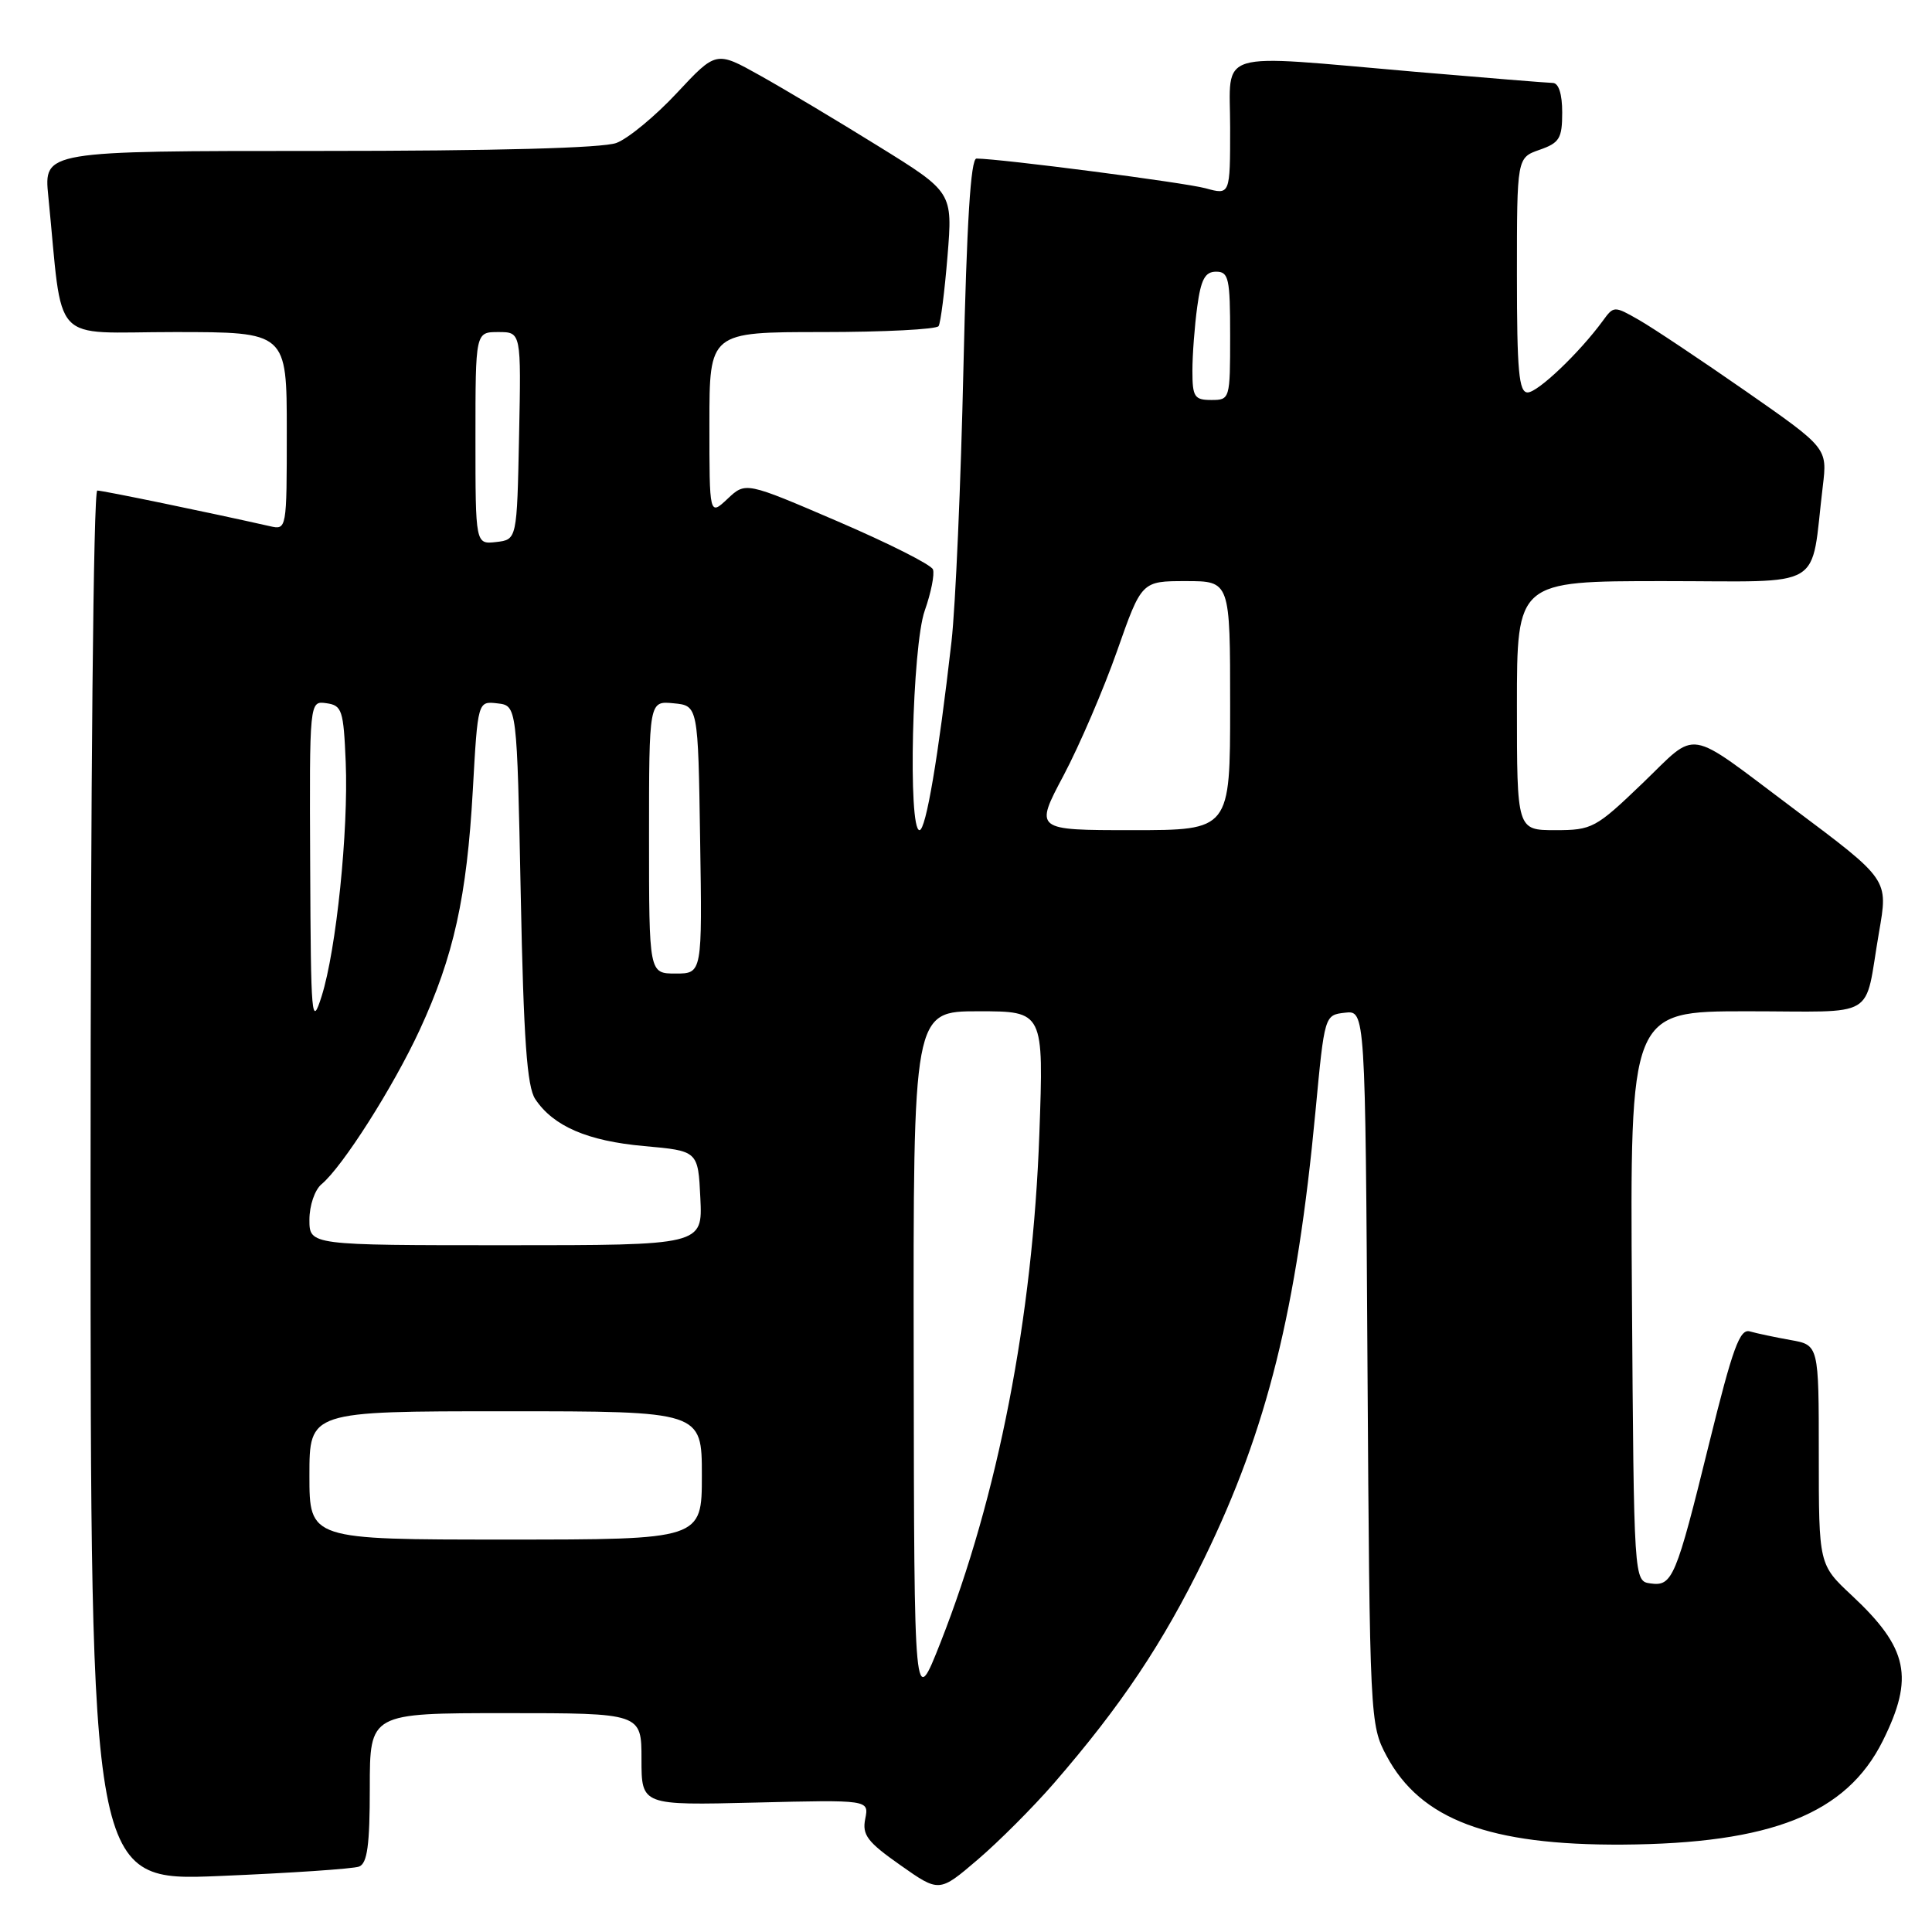 <?xml version="1.0" encoding="UTF-8" standalone="no"?>
<!DOCTYPE svg PUBLIC "-//W3C//DTD SVG 1.1//EN" "http://www.w3.org/Graphics/SVG/1.1/DTD/svg11.dtd" >
<svg xmlns="http://www.w3.org/2000/svg" xmlns:xlink="http://www.w3.org/1999/xlink" version="1.1" viewBox="0 0 256 256">
 <g >
 <path fill="currentColor"
d=" M 139.66 236.28 C 148.58 225.99 154.10 217.72 159.57 206.50 C 167.90 189.40 171.83 173.59 174.31 147.23 C 175.51 134.50 175.51 134.50 178.21 134.19 C 180.91 133.88 180.91 133.88 181.20 181.19 C 181.50 227.92 181.53 228.55 183.73 232.67 C 188.24 241.11 197.32 244.52 215.00 244.42 C 234.71 244.29 244.66 240.33 249.47 230.69 C 253.67 222.26 252.85 218.39 245.38 211.41 C 241.00 207.32 241.00 207.32 241.00 192.77 C 241.00 178.22 241.00 178.22 237.25 177.56 C 235.19 177.19 232.77 176.68 231.87 176.42 C 230.53 176.03 229.60 178.58 226.48 191.22 C 222.07 209.13 221.61 210.23 218.68 209.81 C 216.50 209.50 216.50 209.50 216.24 171.75 C 215.98 134.00 215.98 134.00 231.47 134.00 C 249.10 134.00 246.95 135.29 248.97 123.58 C 250.20 116.45 250.35 116.66 237.50 107.03 C 223.18 96.30 225.11 96.61 217.64 103.79 C 211.44 109.74 210.96 110.00 206.09 110.00 C 201.00 110.00 201.00 110.00 201.00 93.50 C 201.00 77.00 201.00 77.00 220.41 77.00 C 242.22 77.00 239.84 78.42 241.53 64.43 C 242.14 59.37 242.14 59.37 231.32 51.83 C 225.37 47.69 219.00 43.44 217.18 42.40 C 213.89 40.52 213.83 40.52 212.39 42.50 C 209.28 46.75 203.77 52.00 202.42 52.00 C 201.26 52.00 201.00 49.19 201.00 36.45 C 201.00 20.90 201.00 20.90 204.00 19.85 C 206.64 18.93 207.00 18.34 207.00 14.90 C 207.00 12.45 206.53 11.00 205.75 10.99 C 205.06 10.98 196.85 10.31 187.50 9.51 C 160.56 7.18 163.00 6.45 163.00 16.92 C 163.00 25.84 163.00 25.84 159.75 24.95 C 156.98 24.19 132.66 21.04 129.39 21.01 C 128.62 21.00 128.10 29.49 127.66 48.75 C 127.32 64.01 126.61 80.33 126.08 85.00 C 124.33 100.33 122.69 110.00 121.84 110.00 C 120.29 110.00 120.87 85.62 122.53 80.92 C 123.37 78.54 123.86 76.08 123.62 75.45 C 123.38 74.82 117.69 71.96 110.99 69.08 C 98.80 63.84 98.80 63.84 96.40 66.10 C 94.00 68.35 94.00 68.35 94.00 56.17 C 94.00 44.00 94.00 44.00 108.94 44.00 C 117.16 44.00 124.10 43.64 124.37 43.21 C 124.64 42.77 125.17 38.60 125.55 33.94 C 126.24 25.47 126.24 25.47 116.37 19.36 C 110.94 15.99 103.89 11.78 100.70 10.00 C 94.89 6.75 94.89 6.75 89.70 12.31 C 86.84 15.38 83.23 18.36 81.68 18.94 C 79.89 19.62 65.64 20.00 42.34 20.00 C 5.80 20.00 5.80 20.00 6.40 26.00 C 8.41 46.13 6.44 44.00 23.10 44.00 C 38.00 44.00 38.00 44.00 38.00 57.12 C 38.00 70.20 37.99 70.23 35.75 69.72 C 27.82 67.93 13.64 65.00 12.89 65.00 C 12.38 65.00 12.00 103.98 12.00 157.15 C 12.00 249.29 12.00 249.29 29.08 248.58 C 38.48 248.19 46.81 247.63 47.58 247.33 C 48.67 246.91 49.00 244.50 49.00 236.89 C 49.00 227.00 49.00 227.00 67.00 227.00 C 85.00 227.00 85.00 227.00 85.00 233.11 C 85.00 239.22 85.00 239.22 100.08 238.85 C 115.15 238.48 115.15 238.48 114.65 241.00 C 114.22 243.14 114.93 244.07 119.30 247.14 C 124.45 250.77 124.45 250.77 129.55 246.41 C 132.36 244.01 136.91 239.45 139.66 236.28 Z  M 121.07 180.25 C 121.00 134.00 121.00 134.00 129.65 134.00 C 138.30 134.00 138.30 134.00 137.72 150.25 C 136.85 174.55 132.24 198.29 124.62 217.65 C 121.13 226.50 121.13 226.50 121.07 180.25 Z  M 41.00 195.50 C 41.00 187.00 41.00 187.00 67.00 187.00 C 93.00 187.00 93.00 187.00 93.00 195.50 C 93.00 204.00 93.00 204.00 67.00 204.00 C 41.00 204.00 41.00 204.00 41.00 195.50 Z  M 41.00 161.62 C 41.00 159.74 41.71 157.65 42.61 156.91 C 45.39 154.60 52.12 144.02 55.62 136.45 C 60.12 126.71 61.86 118.84 62.65 104.70 C 63.31 92.90 63.31 92.90 65.91 93.20 C 68.50 93.50 68.50 93.50 69.00 118.50 C 69.38 137.75 69.83 143.99 70.92 145.63 C 73.31 149.23 77.85 151.19 85.34 151.86 C 92.50 152.50 92.50 152.50 92.80 158.75 C 93.10 165.00 93.10 165.00 67.05 165.00 C 41.00 165.00 41.00 165.00 41.00 161.62 Z  M 41.10 114.68 C 41.00 92.86 41.00 92.86 43.25 93.18 C 45.32 93.47 45.52 94.09 45.81 101.00 C 46.18 110.10 44.56 125.86 42.62 132.00 C 41.29 136.20 41.19 135.06 41.10 114.68 Z  M 86.00 110.94 C 86.00 92.87 86.00 92.87 89.25 93.19 C 92.50 93.50 92.50 93.50 92.77 111.25 C 93.05 129.00 93.05 129.00 89.52 129.00 C 86.00 129.00 86.00 129.00 86.00 110.94 Z  M 140.93 102.75 C 143.04 98.76 146.23 91.34 148.02 86.25 C 151.27 77.00 151.27 77.00 157.14 77.00 C 163.00 77.00 163.00 77.00 163.00 93.50 C 163.00 110.00 163.00 110.00 150.04 110.00 C 137.08 110.00 137.08 110.00 140.93 102.75 Z  M 63.00 58.07 C 63.00 44.00 63.00 44.00 66.03 44.00 C 69.06 44.00 69.06 44.00 68.78 57.75 C 68.50 71.50 68.50 71.50 65.75 71.82 C 63.00 72.13 63.00 72.13 63.00 58.07 Z  M 158.00 49.14 C 158.00 47.02 158.29 43.19 158.64 40.64 C 159.13 37.01 159.68 36.00 161.14 36.00 C 162.81 36.00 163.00 36.87 163.00 44.50 C 163.00 52.90 162.97 53.00 160.50 53.00 C 158.27 53.00 158.00 52.59 158.00 49.14 Z "/>
</g>
</svg>